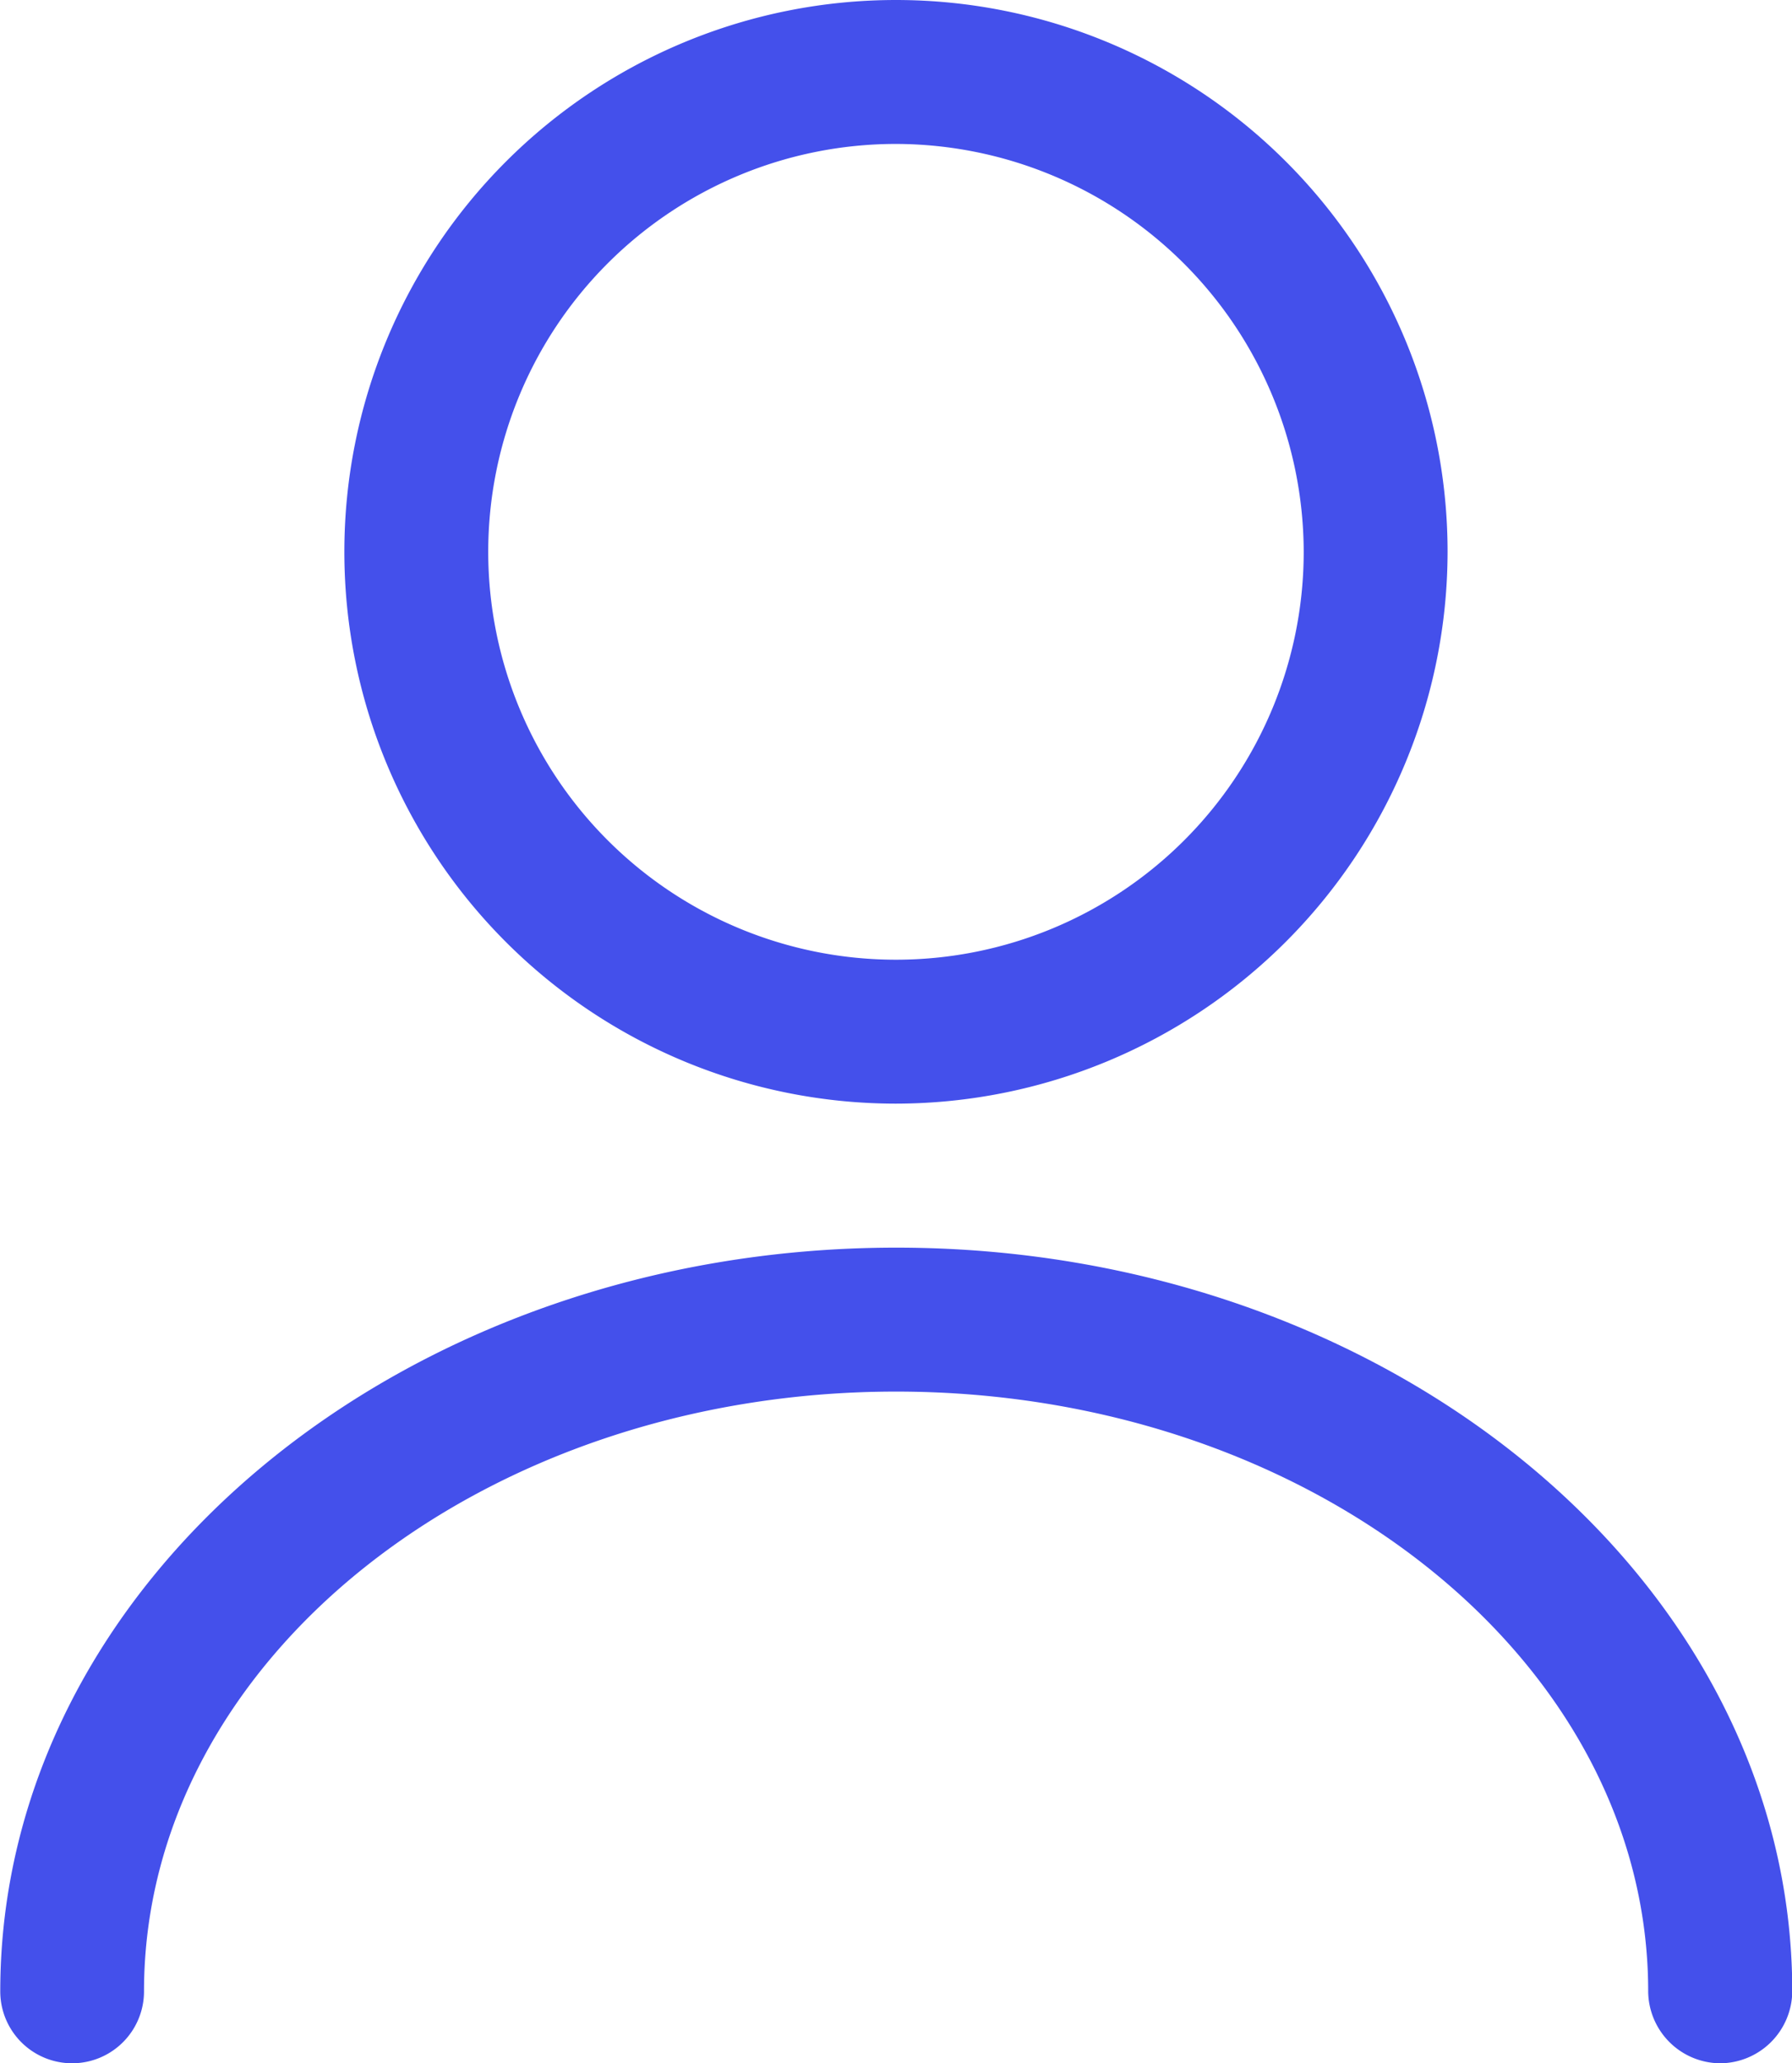 <svg id="Group_161616" data-name="Group 161616" xmlns="http://www.w3.org/2000/svg" width="27.425" height="31.565" viewBox="0 0 27.425 31.565">
  <path id="Path_37561" data-name="Path 37561" d="M14.692,18.134a8.442,8.442,0,1,1,8.442-8.442A8.453,8.453,0,0,1,14.692,18.134Zm0-14.682a6.24,6.24,0,1,0,6.24,6.24A6.253,6.253,0,0,0,14.692,3.452Z" transform="translate(-0.98 -1.25)" fill="#4450eb"/>
  <path id="Path_37562" data-name="Path 37562" d="M28.984,26.729a1.109,1.109,0,0,1-1.1-1.1c0-5.065-5.168-9.176-11.51-9.176s-11.51,4.111-11.51,9.176a1.1,1.1,0,0,1-2.2,0c0-6.269,6.152-11.378,13.713-11.378s13.712,5.109,13.712,11.378A1.109,1.109,0,0,1,28.984,26.729Z" transform="translate(-2.66 4.836)" fill="#4450eb"/>
</svg>

